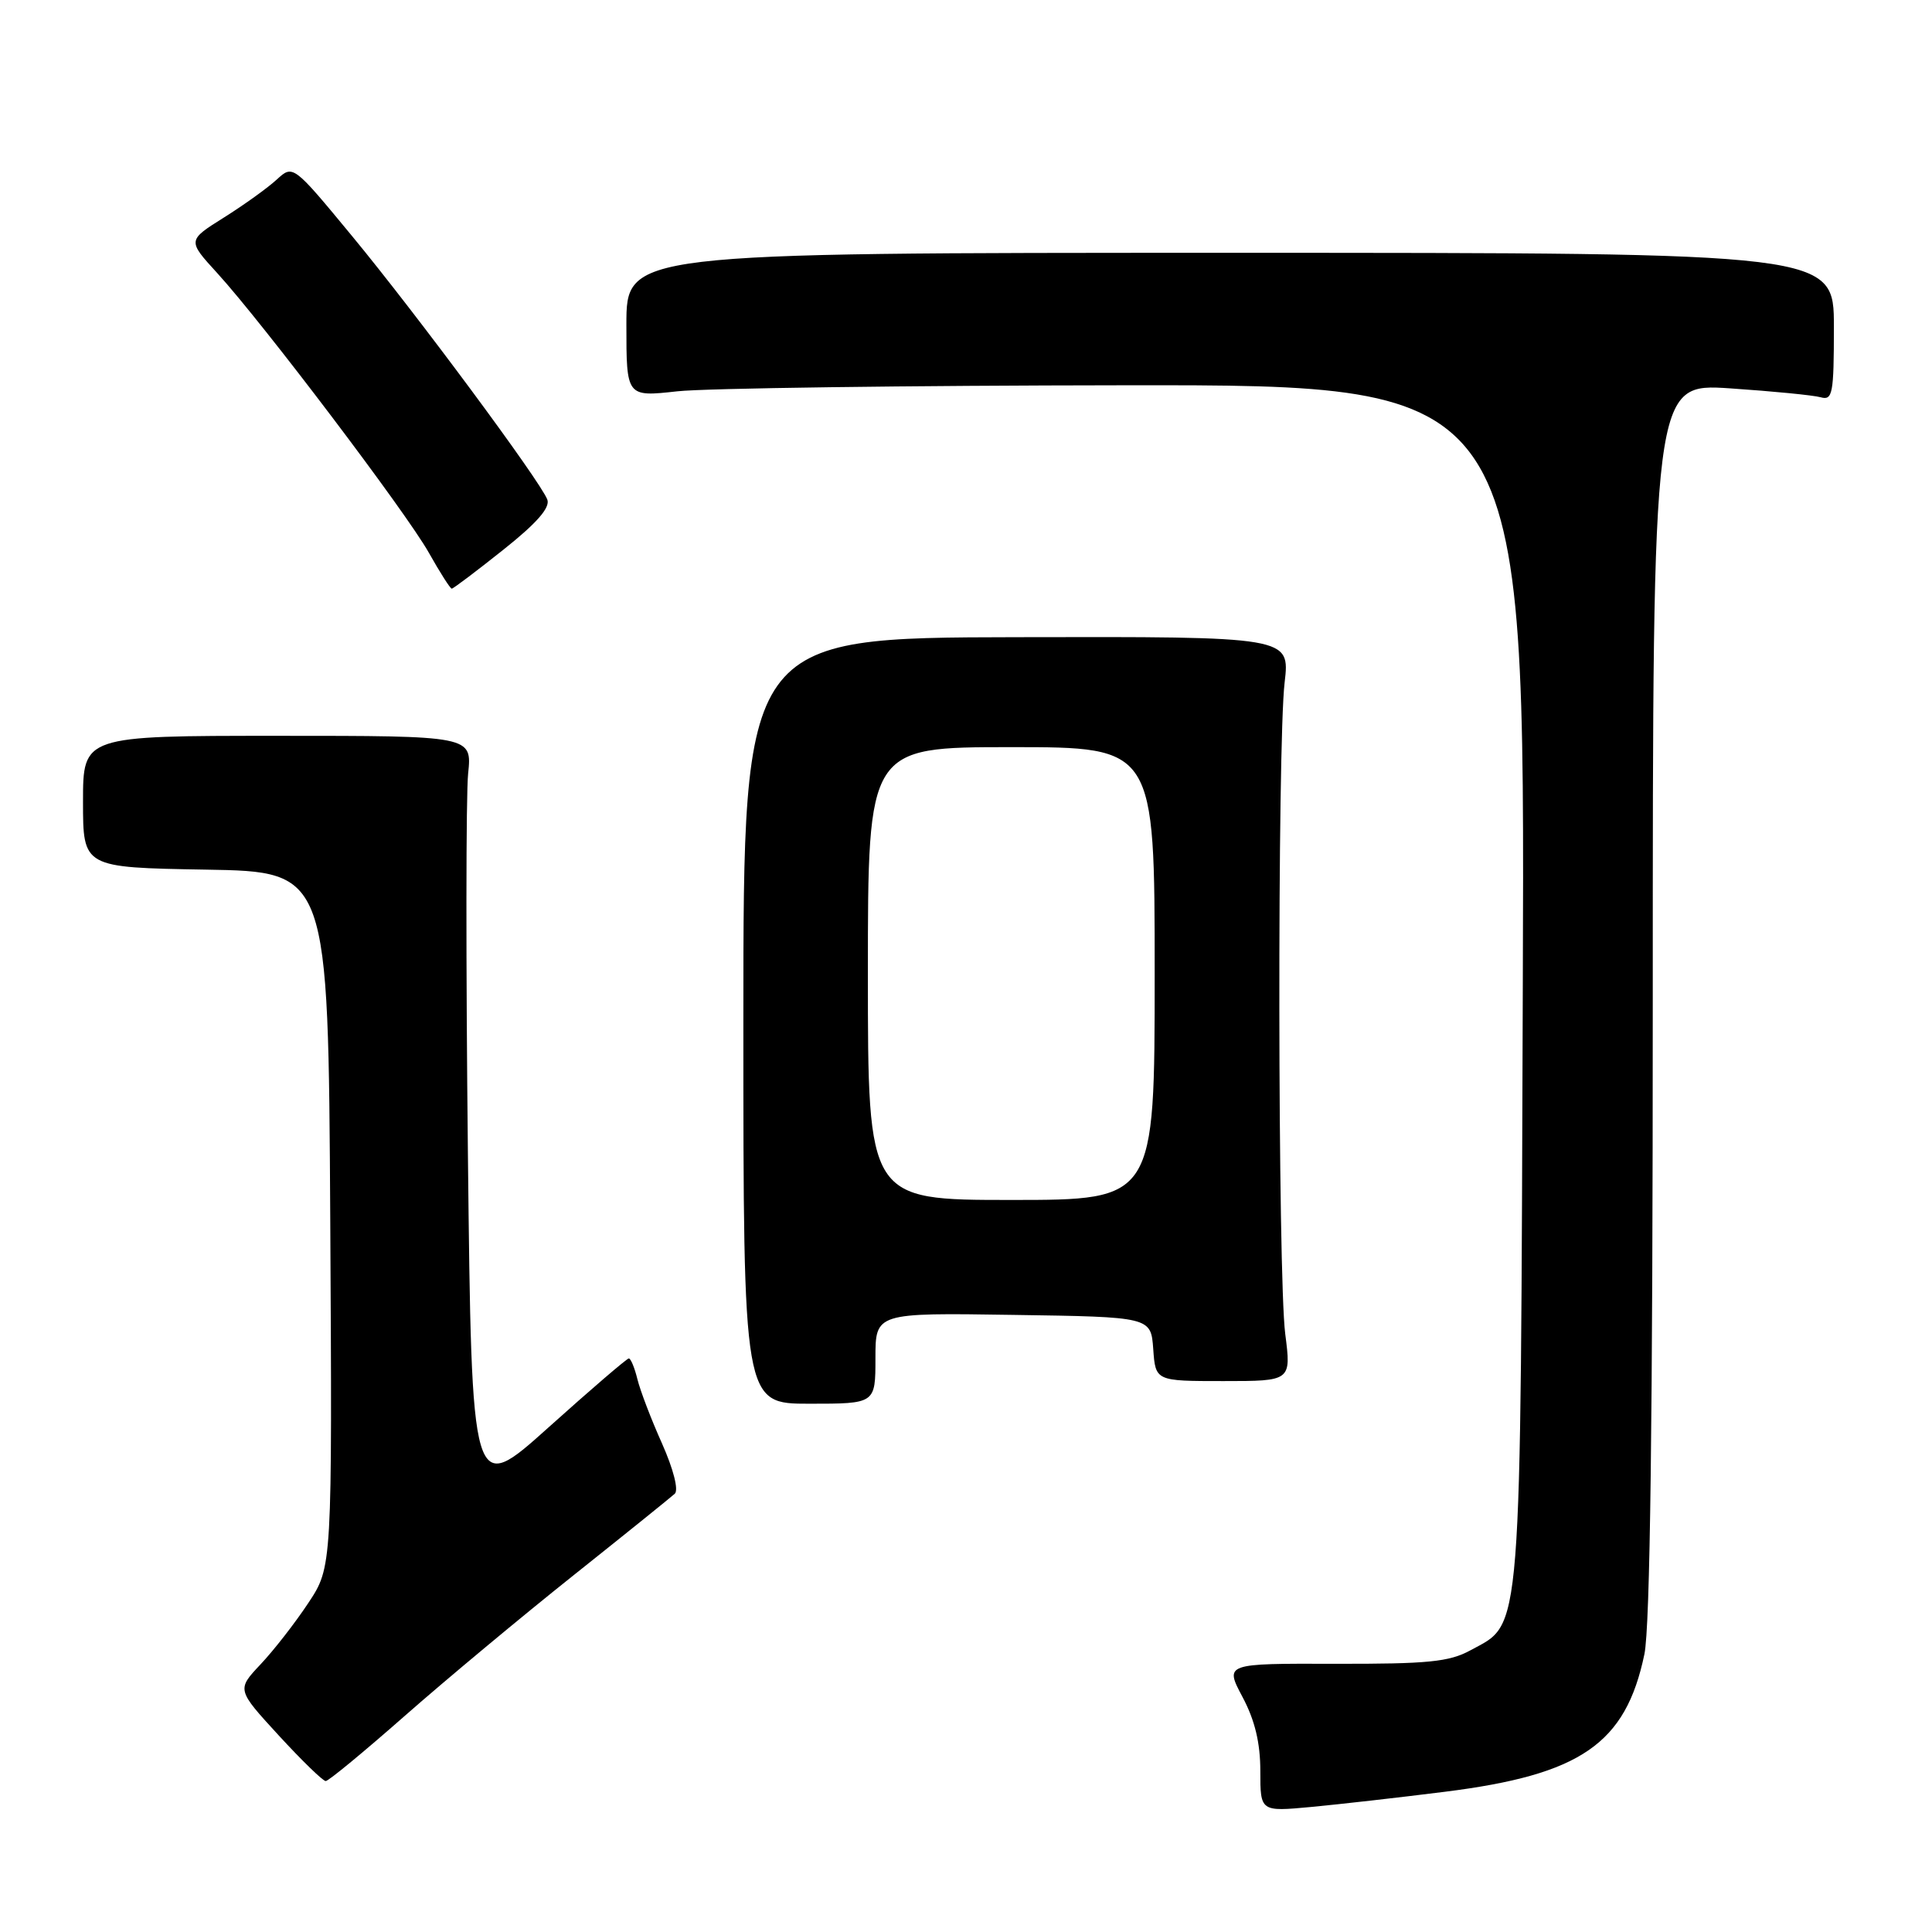 <?xml version="1.0" encoding="UTF-8" standalone="no"?>
<!DOCTYPE svg PUBLIC "-//W3C//DTD SVG 1.1//EN" "http://www.w3.org/Graphics/SVG/1.1/DTD/svg11.dtd" >
<svg xmlns="http://www.w3.org/2000/svg" xmlns:xlink="http://www.w3.org/1999/xlink" version="1.1" viewBox="0 0 256 256">
 <g >
 <path fill="currentColor"
d=" M 191.44 237.42 C 209.47 235.16 215.41 231.07 217.89 219.20 C 218.65 215.57 219.00 188.21 219.00 132.34 C 219.00 50.78 219.00 50.78 229.25 51.46 C 234.89 51.84 240.29 52.37 241.25 52.64 C 242.83 53.09 243.00 52.19 243.00 43.32 C 243.00 33.50 243.00 33.50 163.00 33.50 C 83.00 33.50 83.00 33.50 83.00 43.05 C 83.00 52.60 83.00 52.60 89.75 51.85 C 93.46 51.44 120.25 51.08 149.28 51.05 C 202.07 51.00 202.07 51.00 201.78 130.25 C 201.47 218.36 201.74 214.91 194.83 218.68 C 192.03 220.21 189.17 220.49 176.89 220.46 C 162.28 220.42 162.28 220.42 164.64 224.86 C 166.28 227.94 167.00 230.94 167.00 234.68 C 167.00 240.06 167.00 240.06 173.75 239.43 C 177.46 239.08 185.42 238.18 191.44 237.42 Z  M 53.66 227.34 C 59.07 222.58 69.12 214.21 76.00 208.73 C 82.88 203.25 88.91 198.39 89.41 197.93 C 89.94 197.44 89.24 194.70 87.73 191.29 C 86.30 188.11 84.83 184.26 84.46 182.75 C 84.09 181.24 83.58 180.00 83.32 180.00 C 83.07 180.00 78.28 184.11 72.68 189.14 C 62.50 198.28 62.50 198.28 62.00 152.89 C 61.73 127.93 61.74 105.25 62.03 102.50 C 62.55 97.50 62.55 97.50 36.78 97.50 C 11.00 97.50 11.00 97.50 11.00 106.23 C 11.00 114.95 11.00 114.95 27.25 115.23 C 43.50 115.50 43.50 115.50 43.76 161.56 C 44.02 207.63 44.02 207.63 40.85 212.41 C 39.11 215.04 36.26 218.70 34.52 220.54 C 31.37 223.89 31.37 223.89 36.93 229.95 C 39.99 233.28 42.79 236.00 43.16 236.00 C 43.53 236.00 48.25 232.10 53.66 227.34 Z  M 116.00 179.98 C 116.00 173.95 116.00 173.95 134.25 174.23 C 152.50 174.50 152.50 174.50 152.81 178.75 C 153.11 183.00 153.11 183.00 162.11 183.00 C 171.10 183.00 171.10 183.00 170.30 176.75 C 169.31 168.99 169.24 98.72 170.22 90.43 C 170.93 84.35 170.93 84.35 134.72 84.43 C 98.50 84.50 98.50 84.50 98.50 135.25 C 98.50 186.00 98.50 186.00 107.25 186.00 C 116.00 186.00 116.00 186.00 116.00 179.98 Z  M 66.66 72.87 C 71.13 69.32 72.93 67.26 72.52 66.19 C 71.56 63.70 55.19 41.61 46.66 31.29 C 38.83 21.81 38.83 21.81 36.66 23.80 C 35.47 24.90 32.32 27.16 29.66 28.83 C 24.83 31.86 24.83 31.86 28.78 36.18 C 34.84 42.82 53.84 67.92 56.83 73.25 C 58.30 75.86 59.66 78.00 59.86 78.00 C 60.06 78.00 63.12 75.69 66.66 72.87 Z  M 115.00 129.00 C 115.00 99.00 115.00 99.00 134.00 99.00 C 153.00 99.00 153.00 99.00 153.00 129.00 C 153.00 159.00 153.00 159.00 134.00 159.00 C 115.00 159.00 115.00 159.00 115.00 129.00 Z "/>
</g>
</svg>